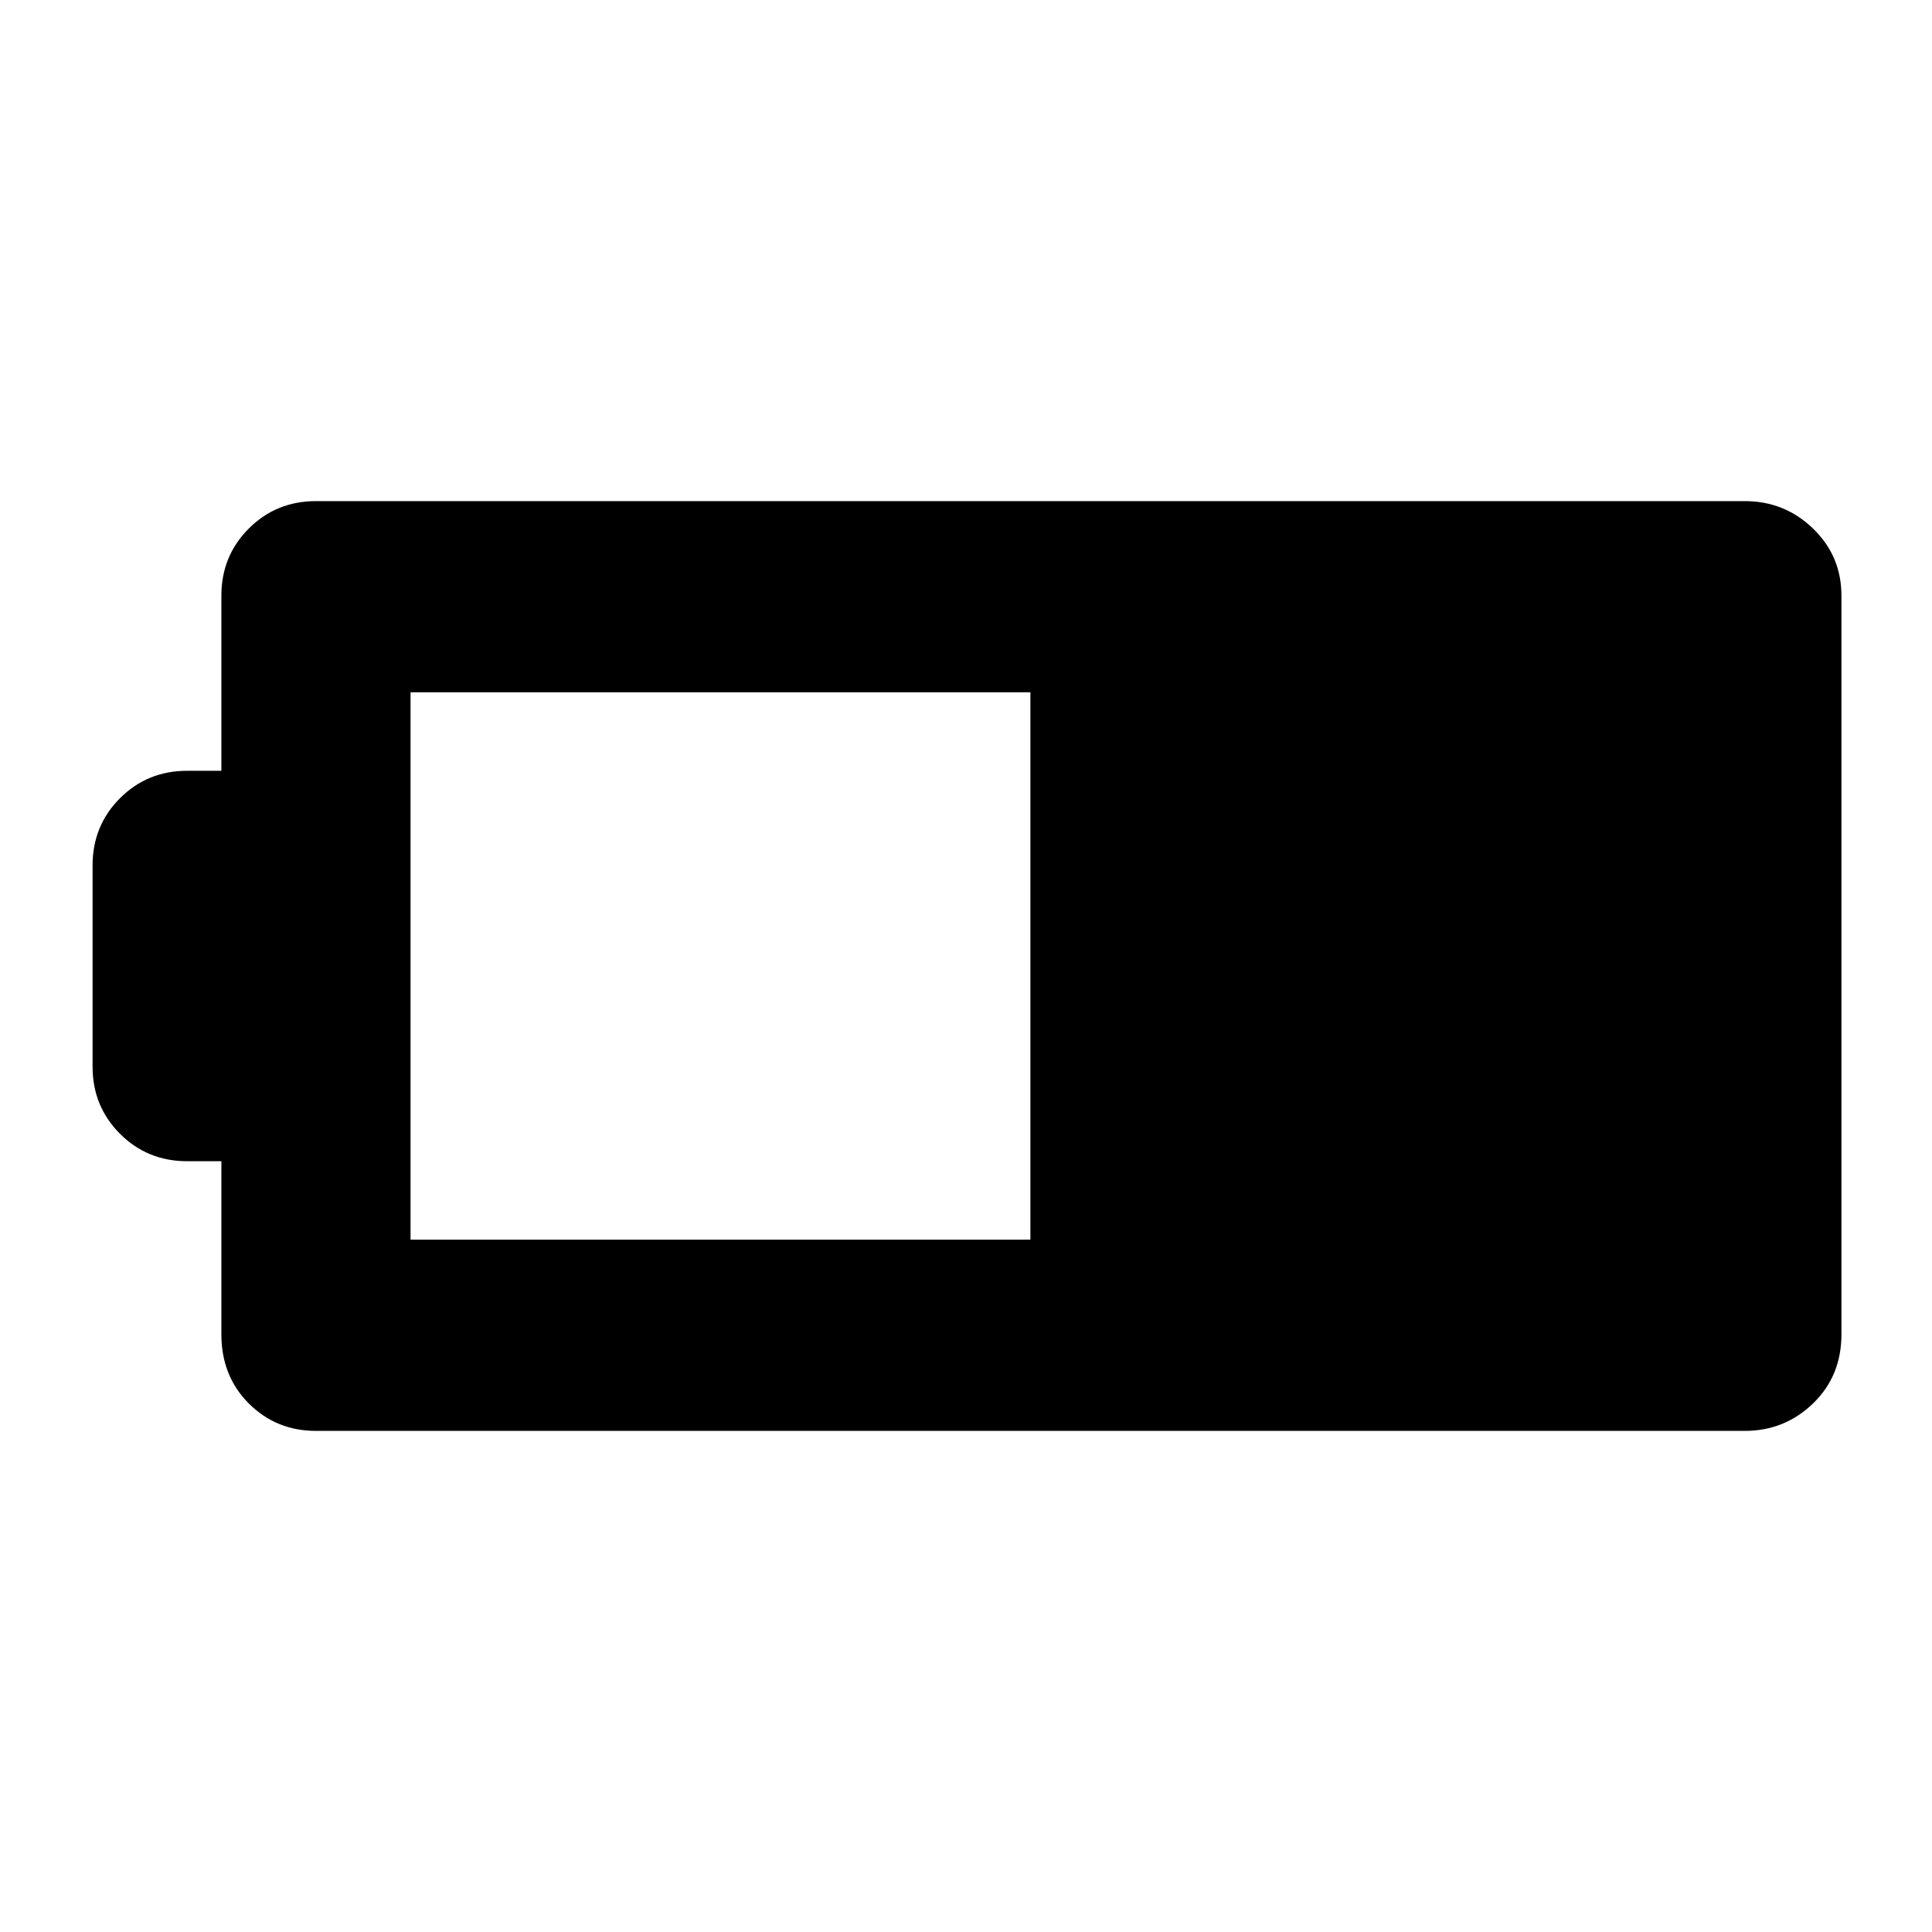 <svg xmlns="http://www.w3.org/2000/svg" width="48" height="48" viewBox="0 96 960 960"><path d="M915 759q0 20.75-14.125 34.375T867 807H157q-19.75 0-33.375-13.625T110 759v-86H93q-19.75 0-33.375-13.625T46 626V526q0-19.75 13.625-33.375T93 479h17v-87q0-19.75 13.625-33.375T157 345h710q19.75 0 33.875 13.625T915 392v367Zm-403-47V440H204v272h308Z"/></svg>